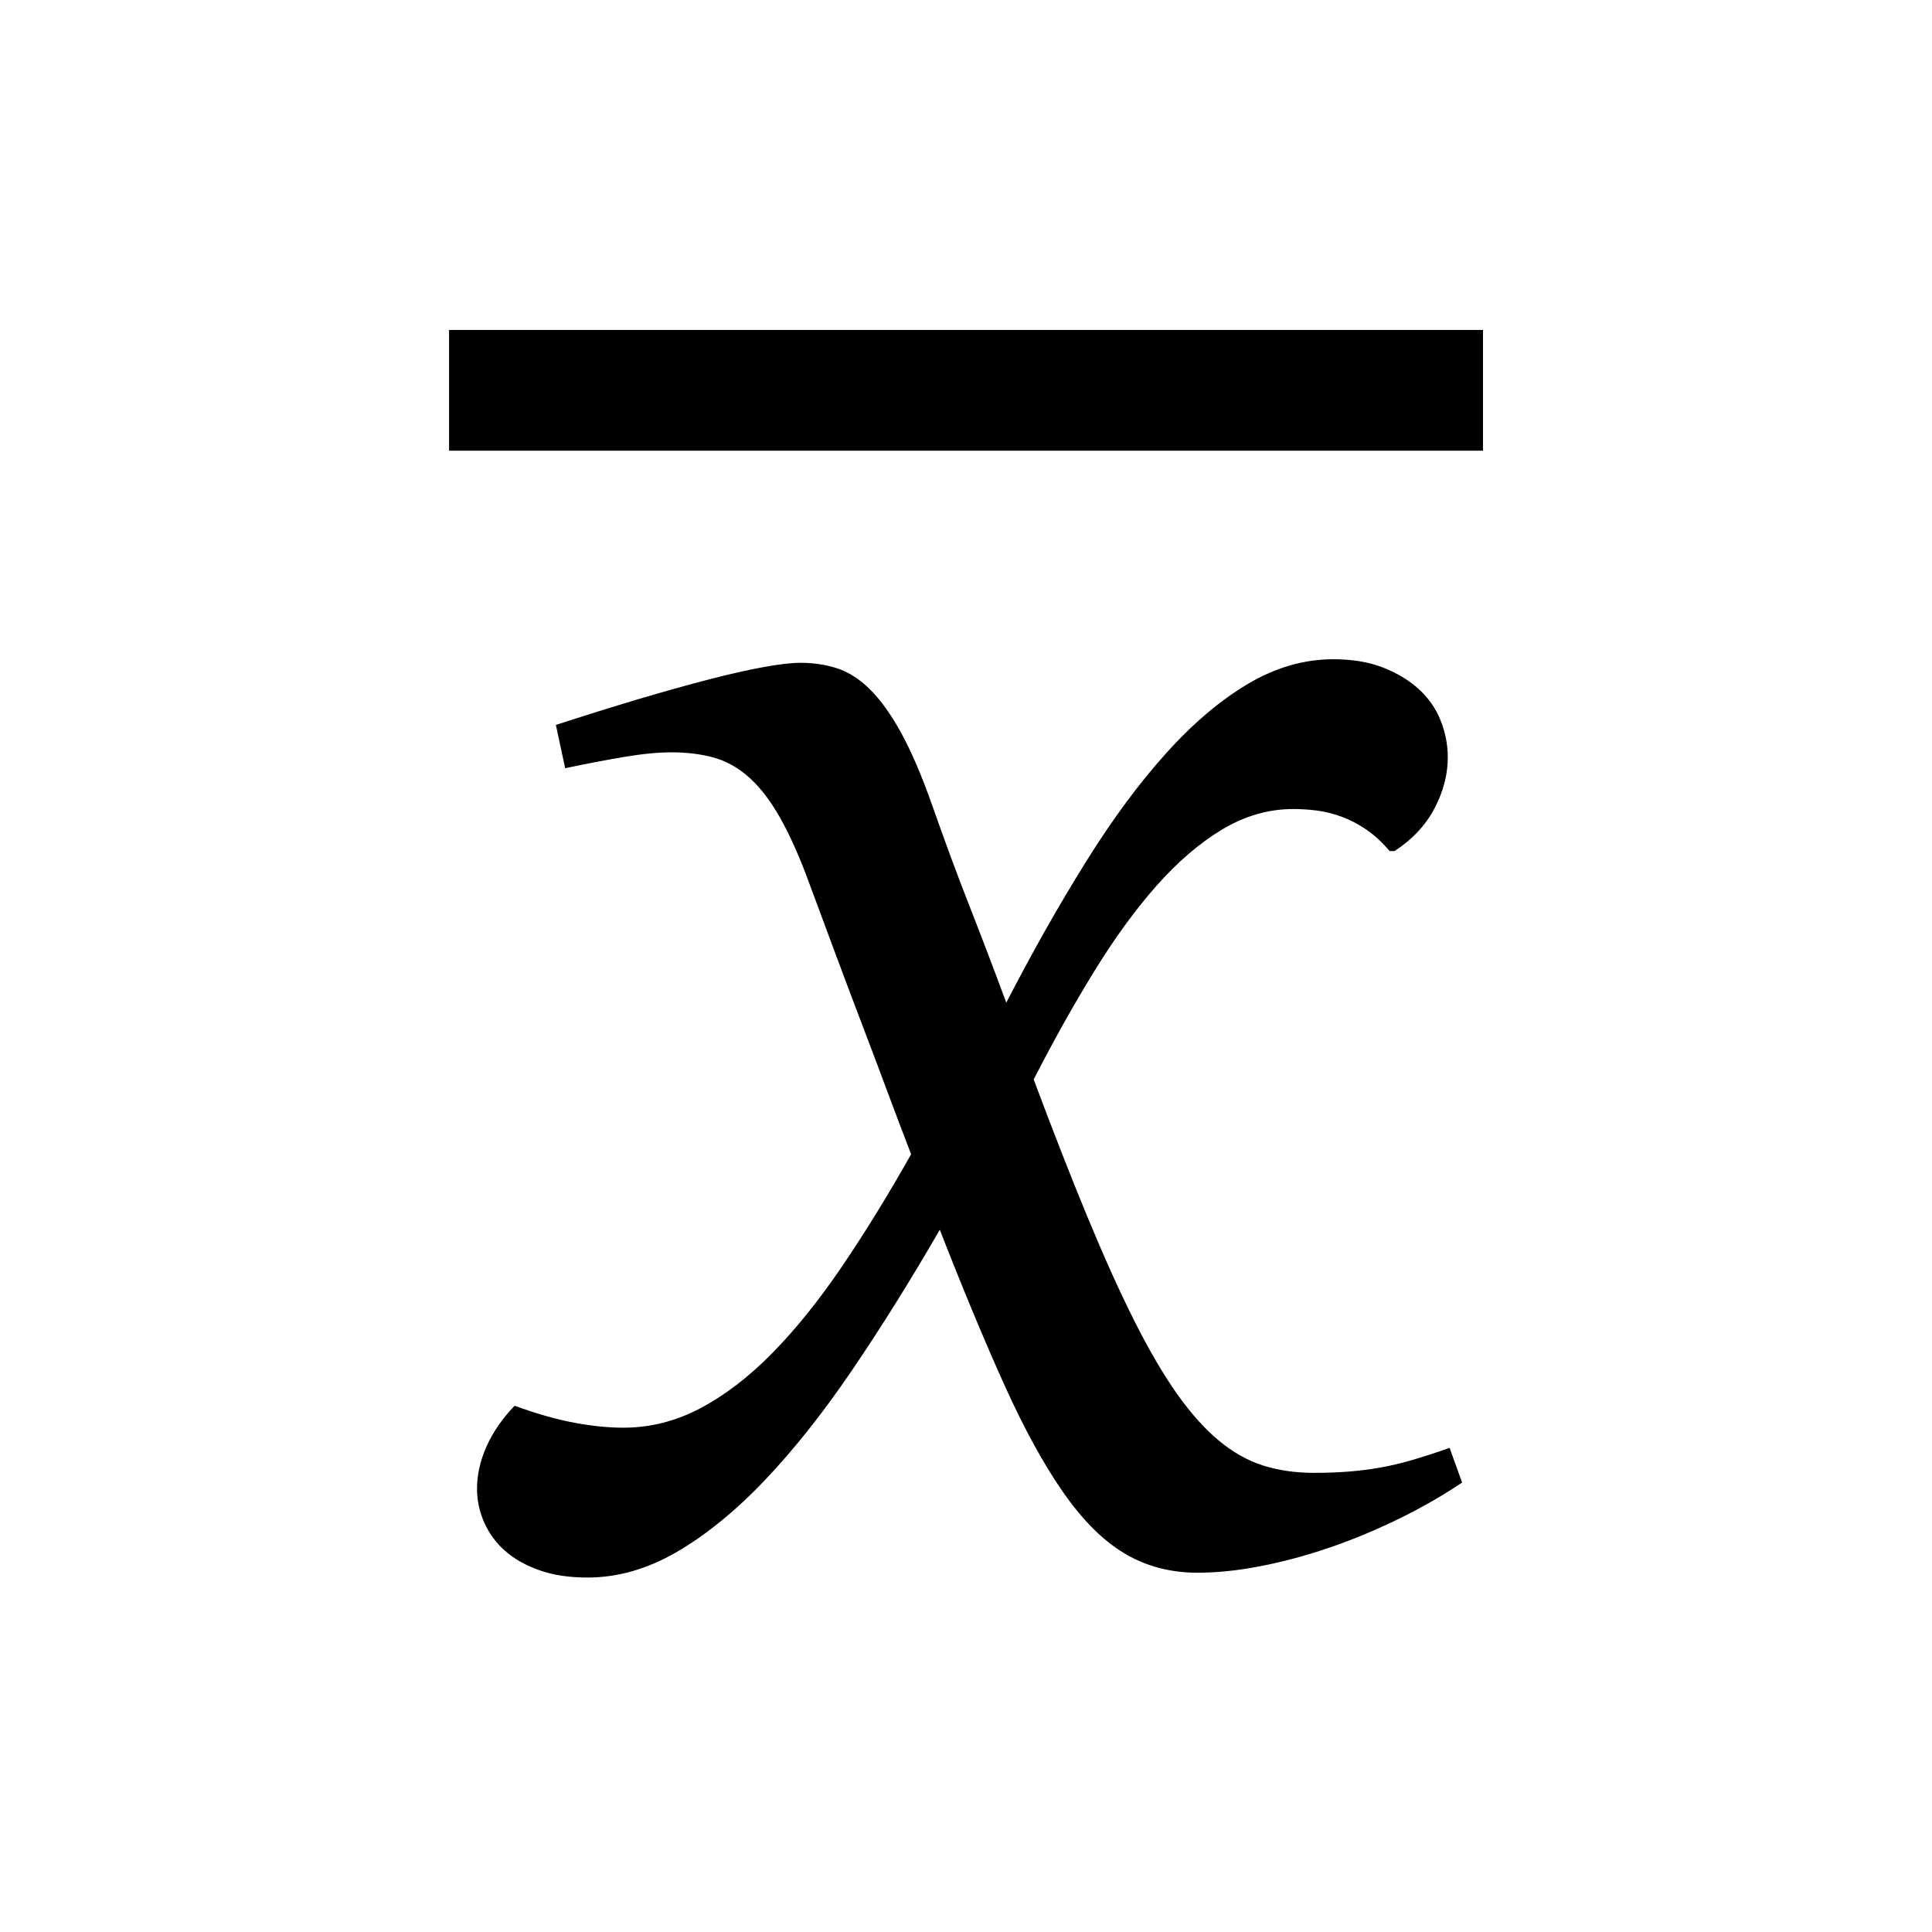 <?xml version="1.0" encoding="utf-8"?>
<!-- Generator: Adobe Illustrator 16.0.0, SVG Export Plug-In . SVG Version: 6.00 Build 0)  -->
<!DOCTYPE svg PUBLIC "-//W3C//DTD SVG 1.1//EN" "http://www.w3.org/Graphics/SVG/1.1/DTD/svg11.dtd">
<svg version="1.1" id="图层_1" xmlns="http://www.w3.org/2000/svg" xmlns:xlink="http://www.w3.org/1999/xlink" x="0px" y="0px"
	 width="32px" height="32px" viewBox="0 0 32 32" enable-background="new 0 0 32 32" xml:space="preserve">
<g>
	<path d="M9.207,12.007c0.477-0.155,0.929-0.296,1.357-0.424c0.428-0.127,0.819-0.237,1.171-0.328s0.658-0.16,0.917-0.207
		c0.259-0.047,0.461-0.07,0.606-0.07c0.214,0,0.416,0.03,0.606,0.091s0.373,0.178,0.549,0.353s0.349,0.417,0.518,0.726
		c0.169,0.31,0.34,0.709,0.513,1.201c0.208,0.592,0.414,1.151,0.622,1.679c0.207,0.528,0.407,1.054,0.601,1.579
		c0.441-0.854,0.882-1.632,1.321-2.335c0.438-0.703,0.88-1.301,1.326-1.795c0.445-0.495,0.897-0.878,1.356-1.15
		c0.46-0.272,0.931-0.408,1.414-0.408c0.312,0,0.584,0.045,0.819,0.136c0.234,0.091,0.433,0.21,0.596,0.358
		c0.162,0.148,0.283,0.321,0.362,0.52s0.119,0.402,0.119,0.61c0,0.282-0.072,0.563-0.218,0.842
		c-0.145,0.279-0.366,0.516-0.663,0.711h-0.083c-0.124-0.147-0.254-0.267-0.389-0.358c-0.134-0.091-0.271-0.162-0.409-0.212
		c-0.138-0.05-0.274-0.084-0.409-0.101c-0.135-0.017-0.264-0.025-0.388-0.025c-0.408,0-0.8,0.113-1.177,0.338
		c-0.376,0.226-0.74,0.538-1.093,0.938c-0.353,0.4-0.696,0.873-1.03,1.417c-0.336,0.545-0.669,1.141-1,1.786
		c0.324,0.867,0.623,1.631,0.896,2.29c0.273,0.659,0.53,1.229,0.772,1.71c0.241,0.48,0.477,0.882,0.704,1.205
		c0.229,0.322,0.459,0.582,0.694,0.776c0.234,0.195,0.48,0.333,0.735,0.414c0.256,0.08,0.535,0.121,0.84,0.121
		c0.207,0,0.398-0.007,0.574-0.021c0.177-0.014,0.349-0.035,0.519-0.065c0.169-0.03,0.347-0.072,0.533-0.126
		s0.394-0.121,0.622-0.202l0.207,0.575c-0.332,0.222-0.688,0.426-1.067,0.61s-0.763,0.343-1.149,0.474
		c-0.388,0.132-0.766,0.232-1.135,0.303c-0.37,0.071-0.713,0.106-1.031,0.106c-0.449,0-0.851-0.106-1.207-0.318
		c-0.355-0.211-0.693-0.548-1.015-1.009c-0.321-0.46-0.645-1.049-0.969-1.765c-0.325-0.717-0.684-1.579-1.078-2.588
		c-0.491,0.848-0.976,1.624-1.456,2.33c-0.48,0.706-0.962,1.313-1.445,1.821c-0.484,0.508-0.969,0.902-1.456,1.186
		c-0.487,0.282-0.979,0.423-1.477,0.423c-0.304,0-0.57-0.04-0.798-0.121c-0.228-0.08-0.418-0.188-0.57-0.322S8.1,25.395,8.02,25.217
		c-0.079-0.179-0.119-0.365-0.119-0.561c0-0.229,0.052-0.46,0.156-0.695c0.104-0.235,0.259-0.461,0.466-0.677
		c0.373,0.135,0.707,0.229,1,0.283s0.561,0.08,0.803,0.08c0.442,0,0.867-0.107,1.274-0.322s0.805-0.52,1.191-0.913
		s0.77-0.869,1.15-1.428c0.379-0.558,0.763-1.18,1.15-1.866c-0.125-0.322-0.25-0.655-0.378-0.998s-0.264-0.705-0.409-1.085
		s-0.297-0.783-0.456-1.21c-0.159-0.427-0.328-0.883-0.508-1.367c-0.159-0.41-0.316-0.745-0.472-1.003
		c-0.155-0.259-0.321-0.462-0.497-0.61s-0.366-0.249-0.57-0.303s-0.43-0.081-0.679-0.081c-0.221,0-0.481,0.025-0.782,0.076
		c-0.3,0.05-0.626,0.112-0.979,0.187L9.207,12.007z"/>
</g>
<line fill="none" stroke="#000000" stroke-width="2" stroke-miterlimit="10" x1="7.438" y1="6.465" x2="24.563" y2="6.465"/>
</svg>
